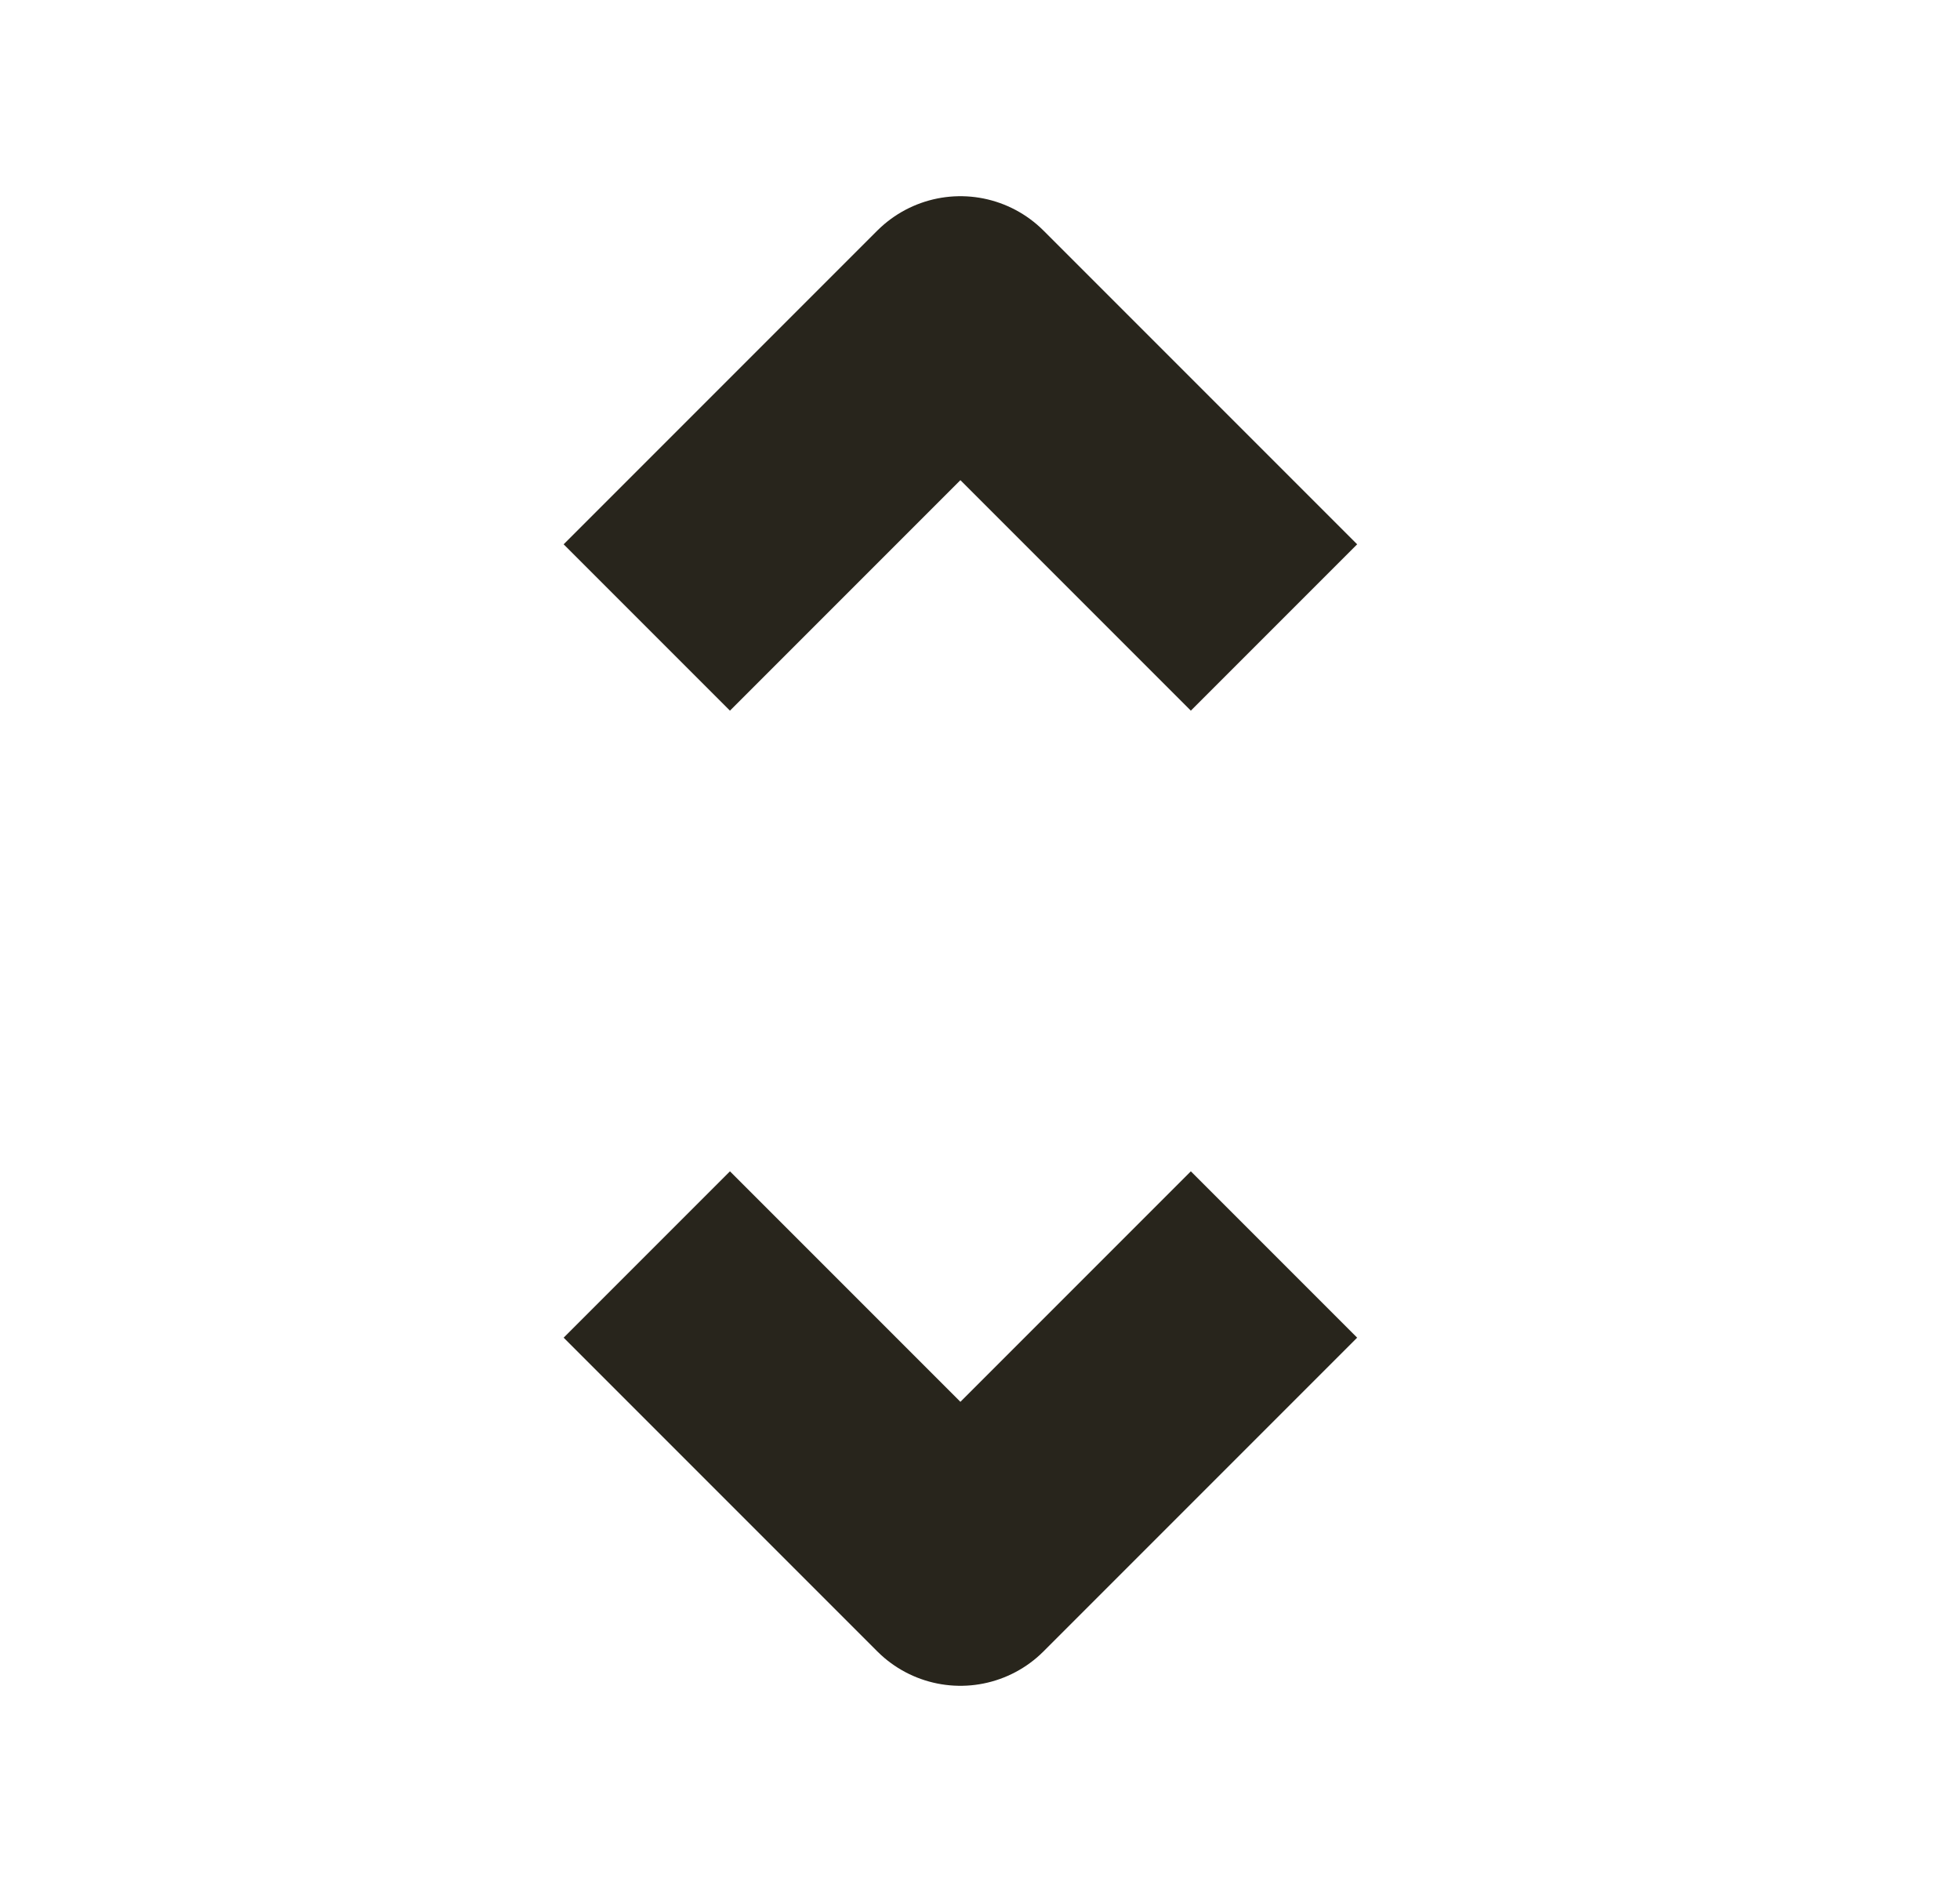 <svg width="25" height="24" viewBox="0 0 25 24" fill="none" xmlns="http://www.w3.org/2000/svg">
<path d="M16.25 8.002L12.25 4.002L8.25 8.002M16.25 15.998L12.25 19.998L8.25 15.998" stroke="#28251C" stroke-width="3" strokeLinecap="square" stroke-linejoin="round"/>
</svg>
